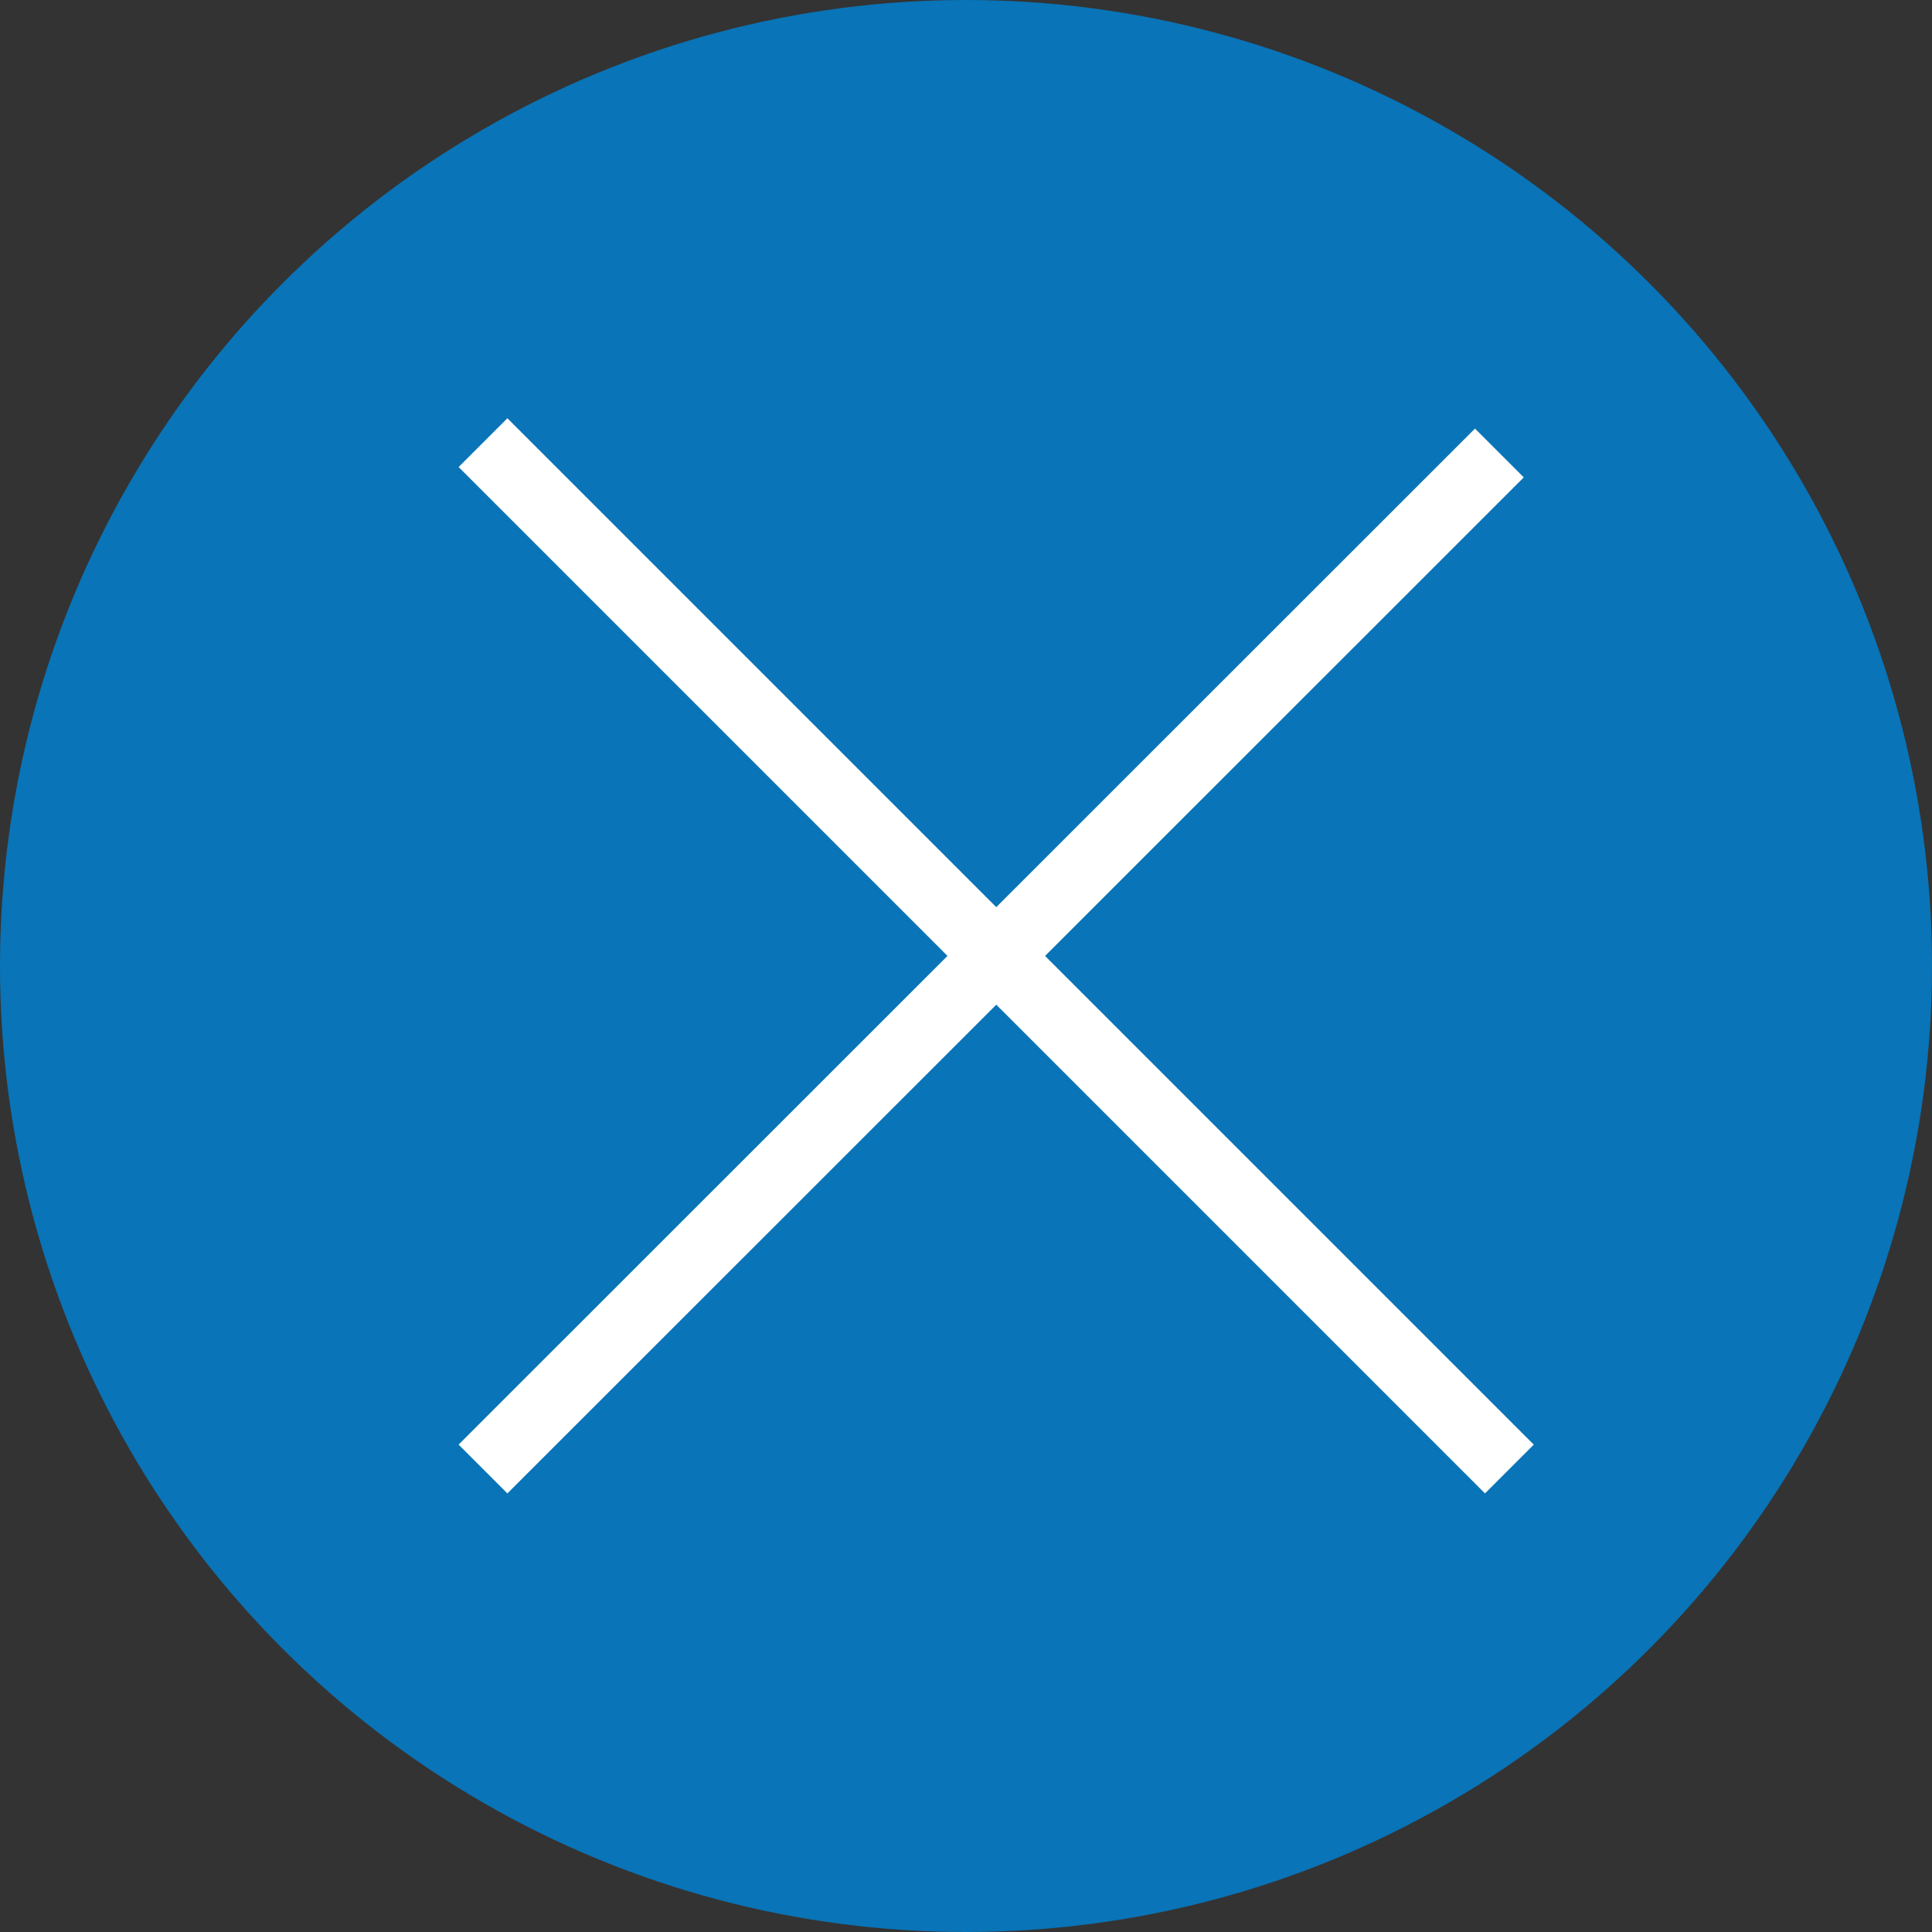 <svg xmlns="http://www.w3.org/2000/svg" viewBox="0 0 56 56"><rect x="0" y="0" width="56" height="56" fill="#333333" stroke="none"/><defs><style>.cls-1{fill:#0974b7;}.cls-2{fill:none;stroke:#fff;stroke-miterlimit:10;stroke-width:2px;}</style></defs><title>5 Defensor del consumidorMesa de trabajo 39</title><g id="Capa_9" data-name="Capa 9"><circle class="cls-1" cx="28" cy="28" r="28"/><line class="cls-2" x1="14" y1="42.58" x2="43.46" y2="13.13"/><line class="cls-2" x1="14" y1="12.83" x2="43.75" y2="42.58"/></g></svg>